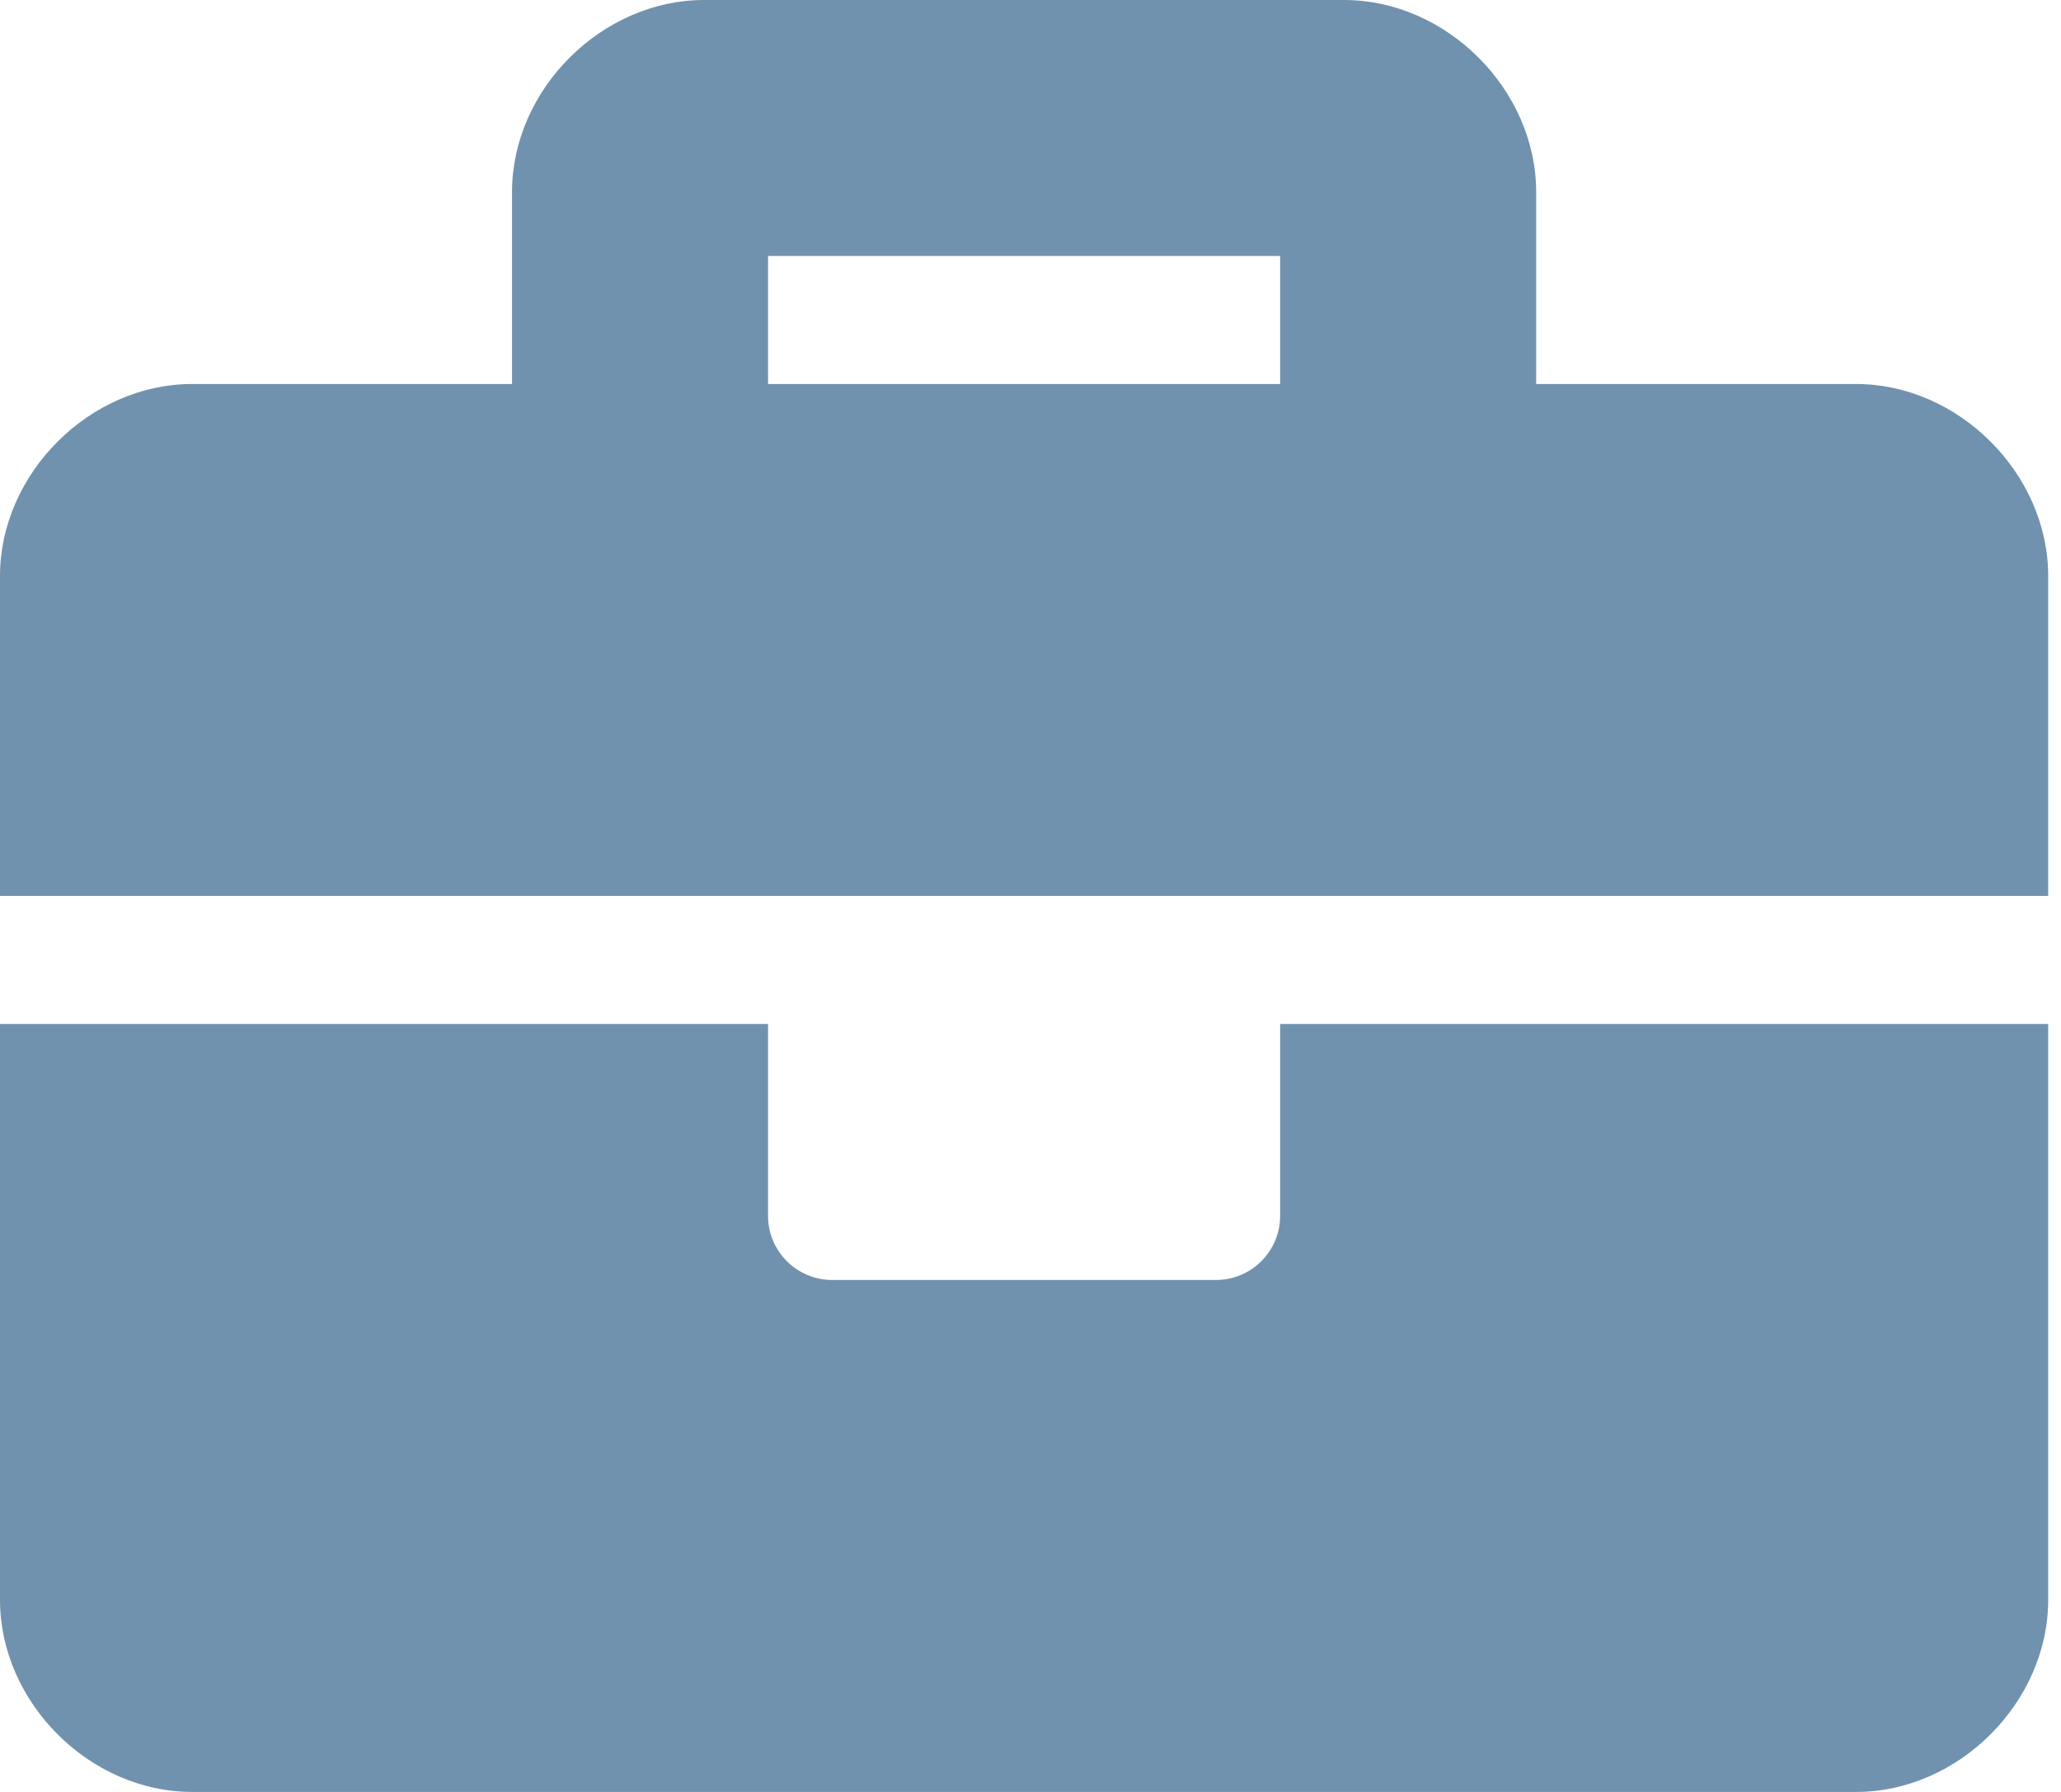 <svg width="23" height="20" viewBox="0 0 23 20" fill="none" xmlns="http://www.w3.org/2000/svg">
<path d="M14.286 11.429H22.857V17.857C22.857 19 21.857 20 20.714 20H2.143C1 20 0 19 0 17.857V11.429H8.571V13.571C8.571 13.761 8.647 13.943 8.781 14.076C8.915 14.21 9.096 14.286 9.286 14.286H13.571C13.761 14.286 13.943 14.21 14.076 14.076C14.21 13.943 14.286 13.761 14.286 13.571V11.429Z" fill="#7192AE"/>
<path d="M20.714 4.286H17.143V2.143C17.143 1 16.143 0 15 0H7.857C6.714 0 5.714 1 5.714 2.143V4.286H2.143C1 4.286 0 5.286 0 6.429V10H22.857V6.429C22.857 5.286 21.857 4.286 20.714 4.286ZM14.286 4.286H8.571V2.857H14.286V4.286Z" fill="#7192AE"/>
</svg>
